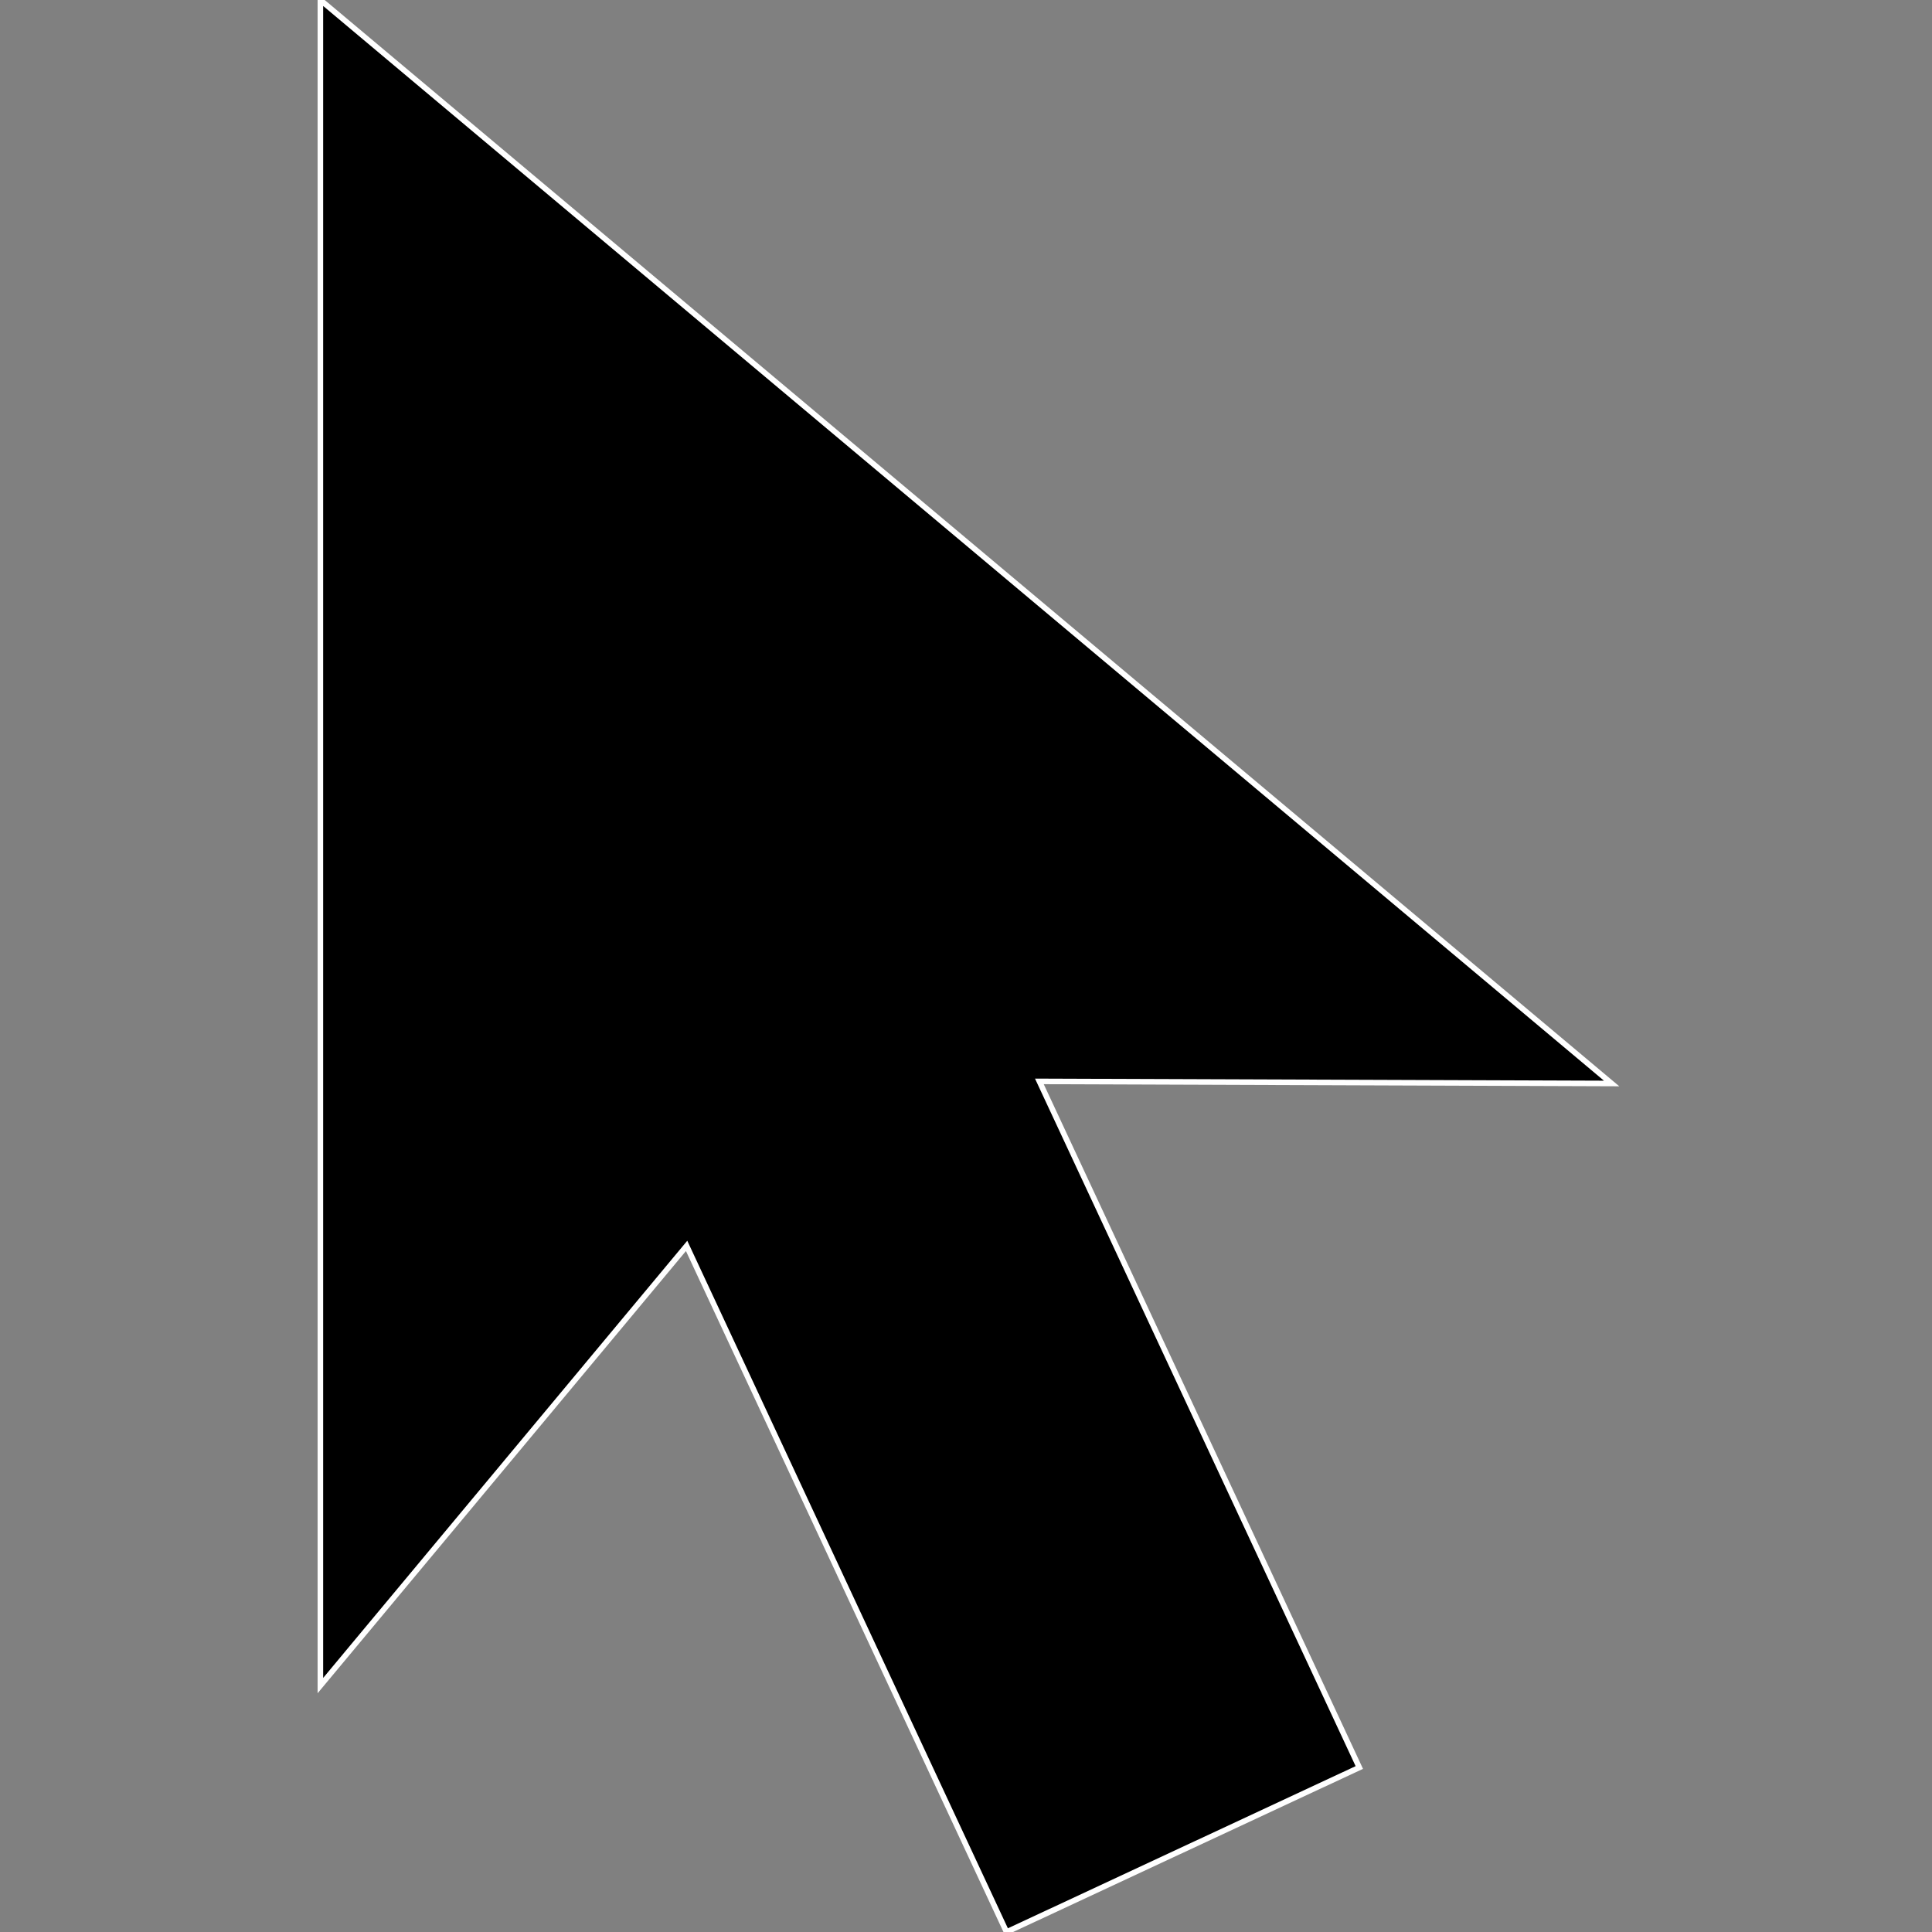 <?xml version="1.0" encoding="iso-8859-1"?>
<svg version="1.1" id="Layer_1" class="bi-cursor-fill" xmlns="http://www.w3.org/2000/svg" xmlns:xlink="http://www.w3.org/1999/xlink" x="0px" y="0px"
	 viewBox="0 0 347.451 347.451" width="20" height="20" xml:space="preserve" stroke="#fff" stroke-width="1px" >
<rect x="0" y="0" width="347.451" height="347.451" fill="#808080" stroke="none"/>
<polygon  points="289.834,194.854 57.617,0 57.617,303.138 123.48,224.061 181.017,347.451 244.459,317.867 186.921,194.478 "/>
</svg>
